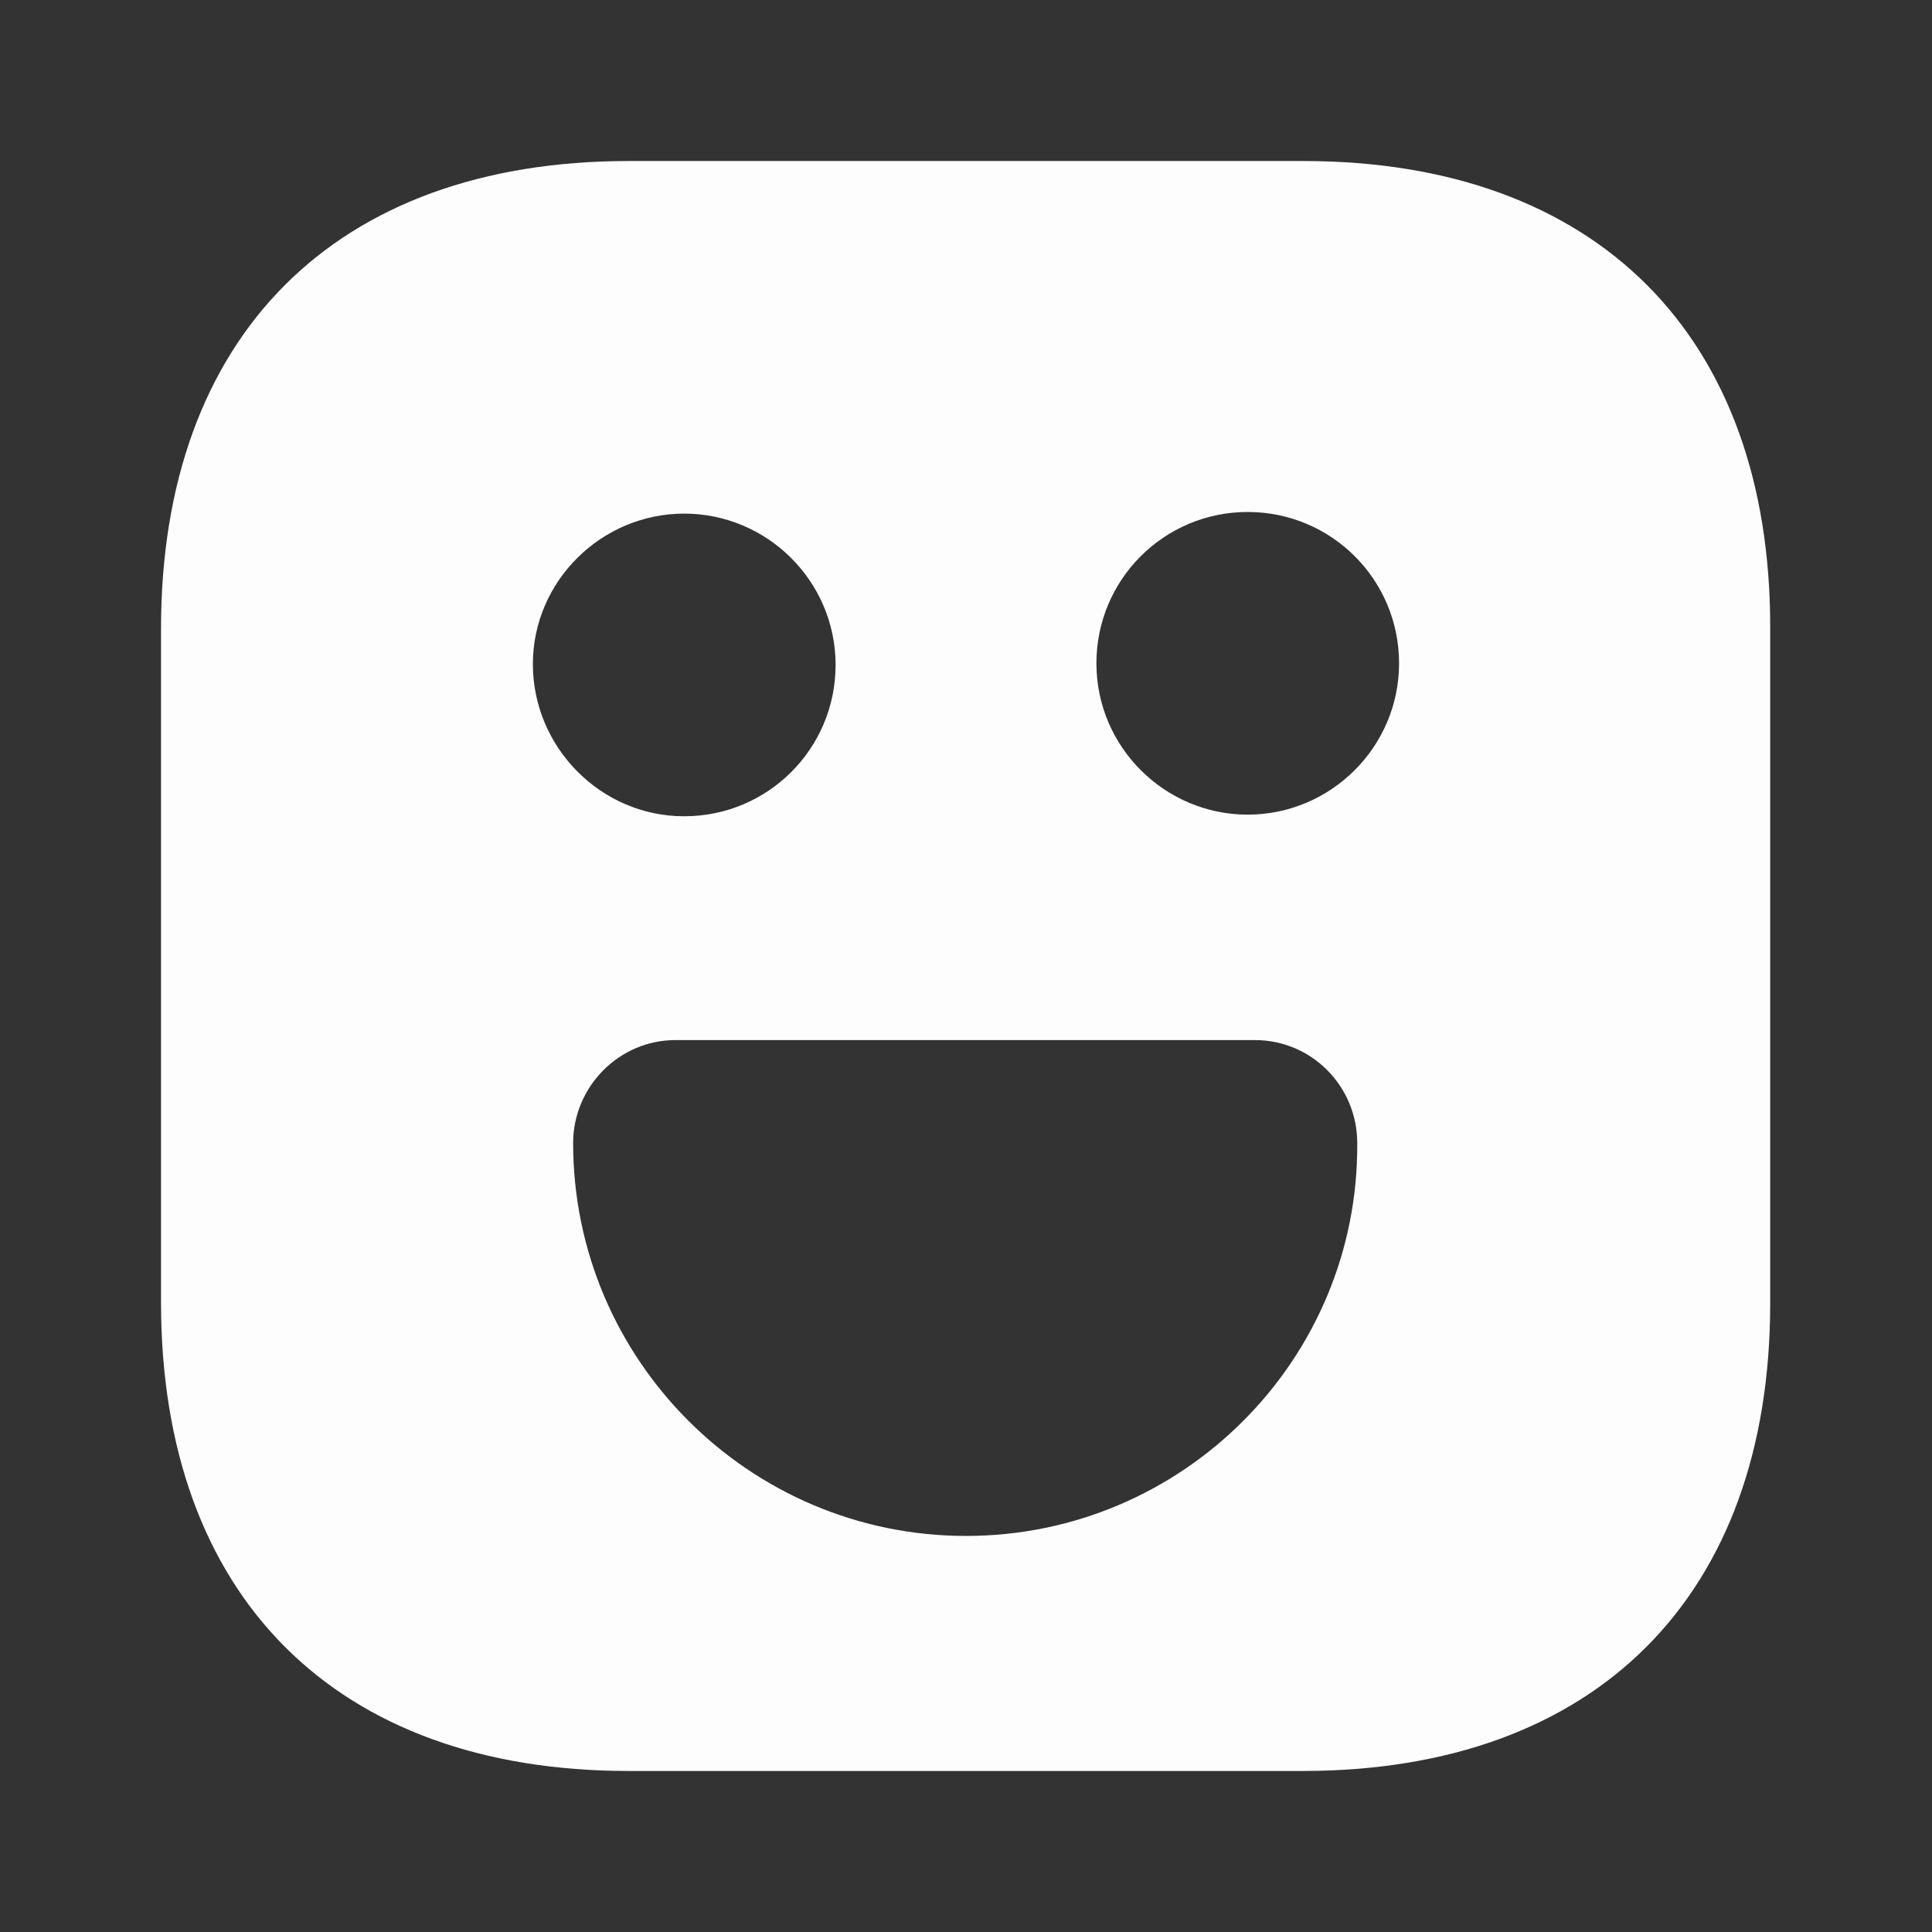 <svg width="32" height="32" viewBox="0 0 32 32" fill="none" xmlns="http://www.w3.org/2000/svg">
<rect x="0" y="0" width="32" height="32" fill="#333333" stroke="none"/>
<path d="M21.587 2.667H10.413C5.56 2.667 2.667 5.56 2.667 10.413V21.573C2.667 26.44 5.56 29.333 10.413 29.333H21.573C26.427 29.333 29.32 26.44 29.32 21.587V10.413C29.333 5.56 26.44 2.667 21.587 2.667ZM11.333 8.507C12.707 8.507 13.84 9.627 13.84 11.013C13.84 12.4 12.72 13.52 11.333 13.52C9.947 13.52 8.826 12.373 8.826 11C8.826 9.627 9.96 8.507 11.333 8.507ZM16 25.44C12.413 25.44 9.493 22.52 9.493 18.933C9.493 18 10.253 17.227 11.187 17.227H20.787C21.72 17.227 22.48 17.987 22.48 18.933C22.506 22.52 19.587 25.44 16 25.44ZM20.666 13.493C19.293 13.493 18.16 12.373 18.16 10.987C18.16 9.6 19.28 8.48 20.666 8.48C22.053 8.48 23.173 9.6 23.173 10.987C23.173 12.373 22.04 13.493 20.666 13.493Z" fill="#FDFDFD"/>
</svg>

